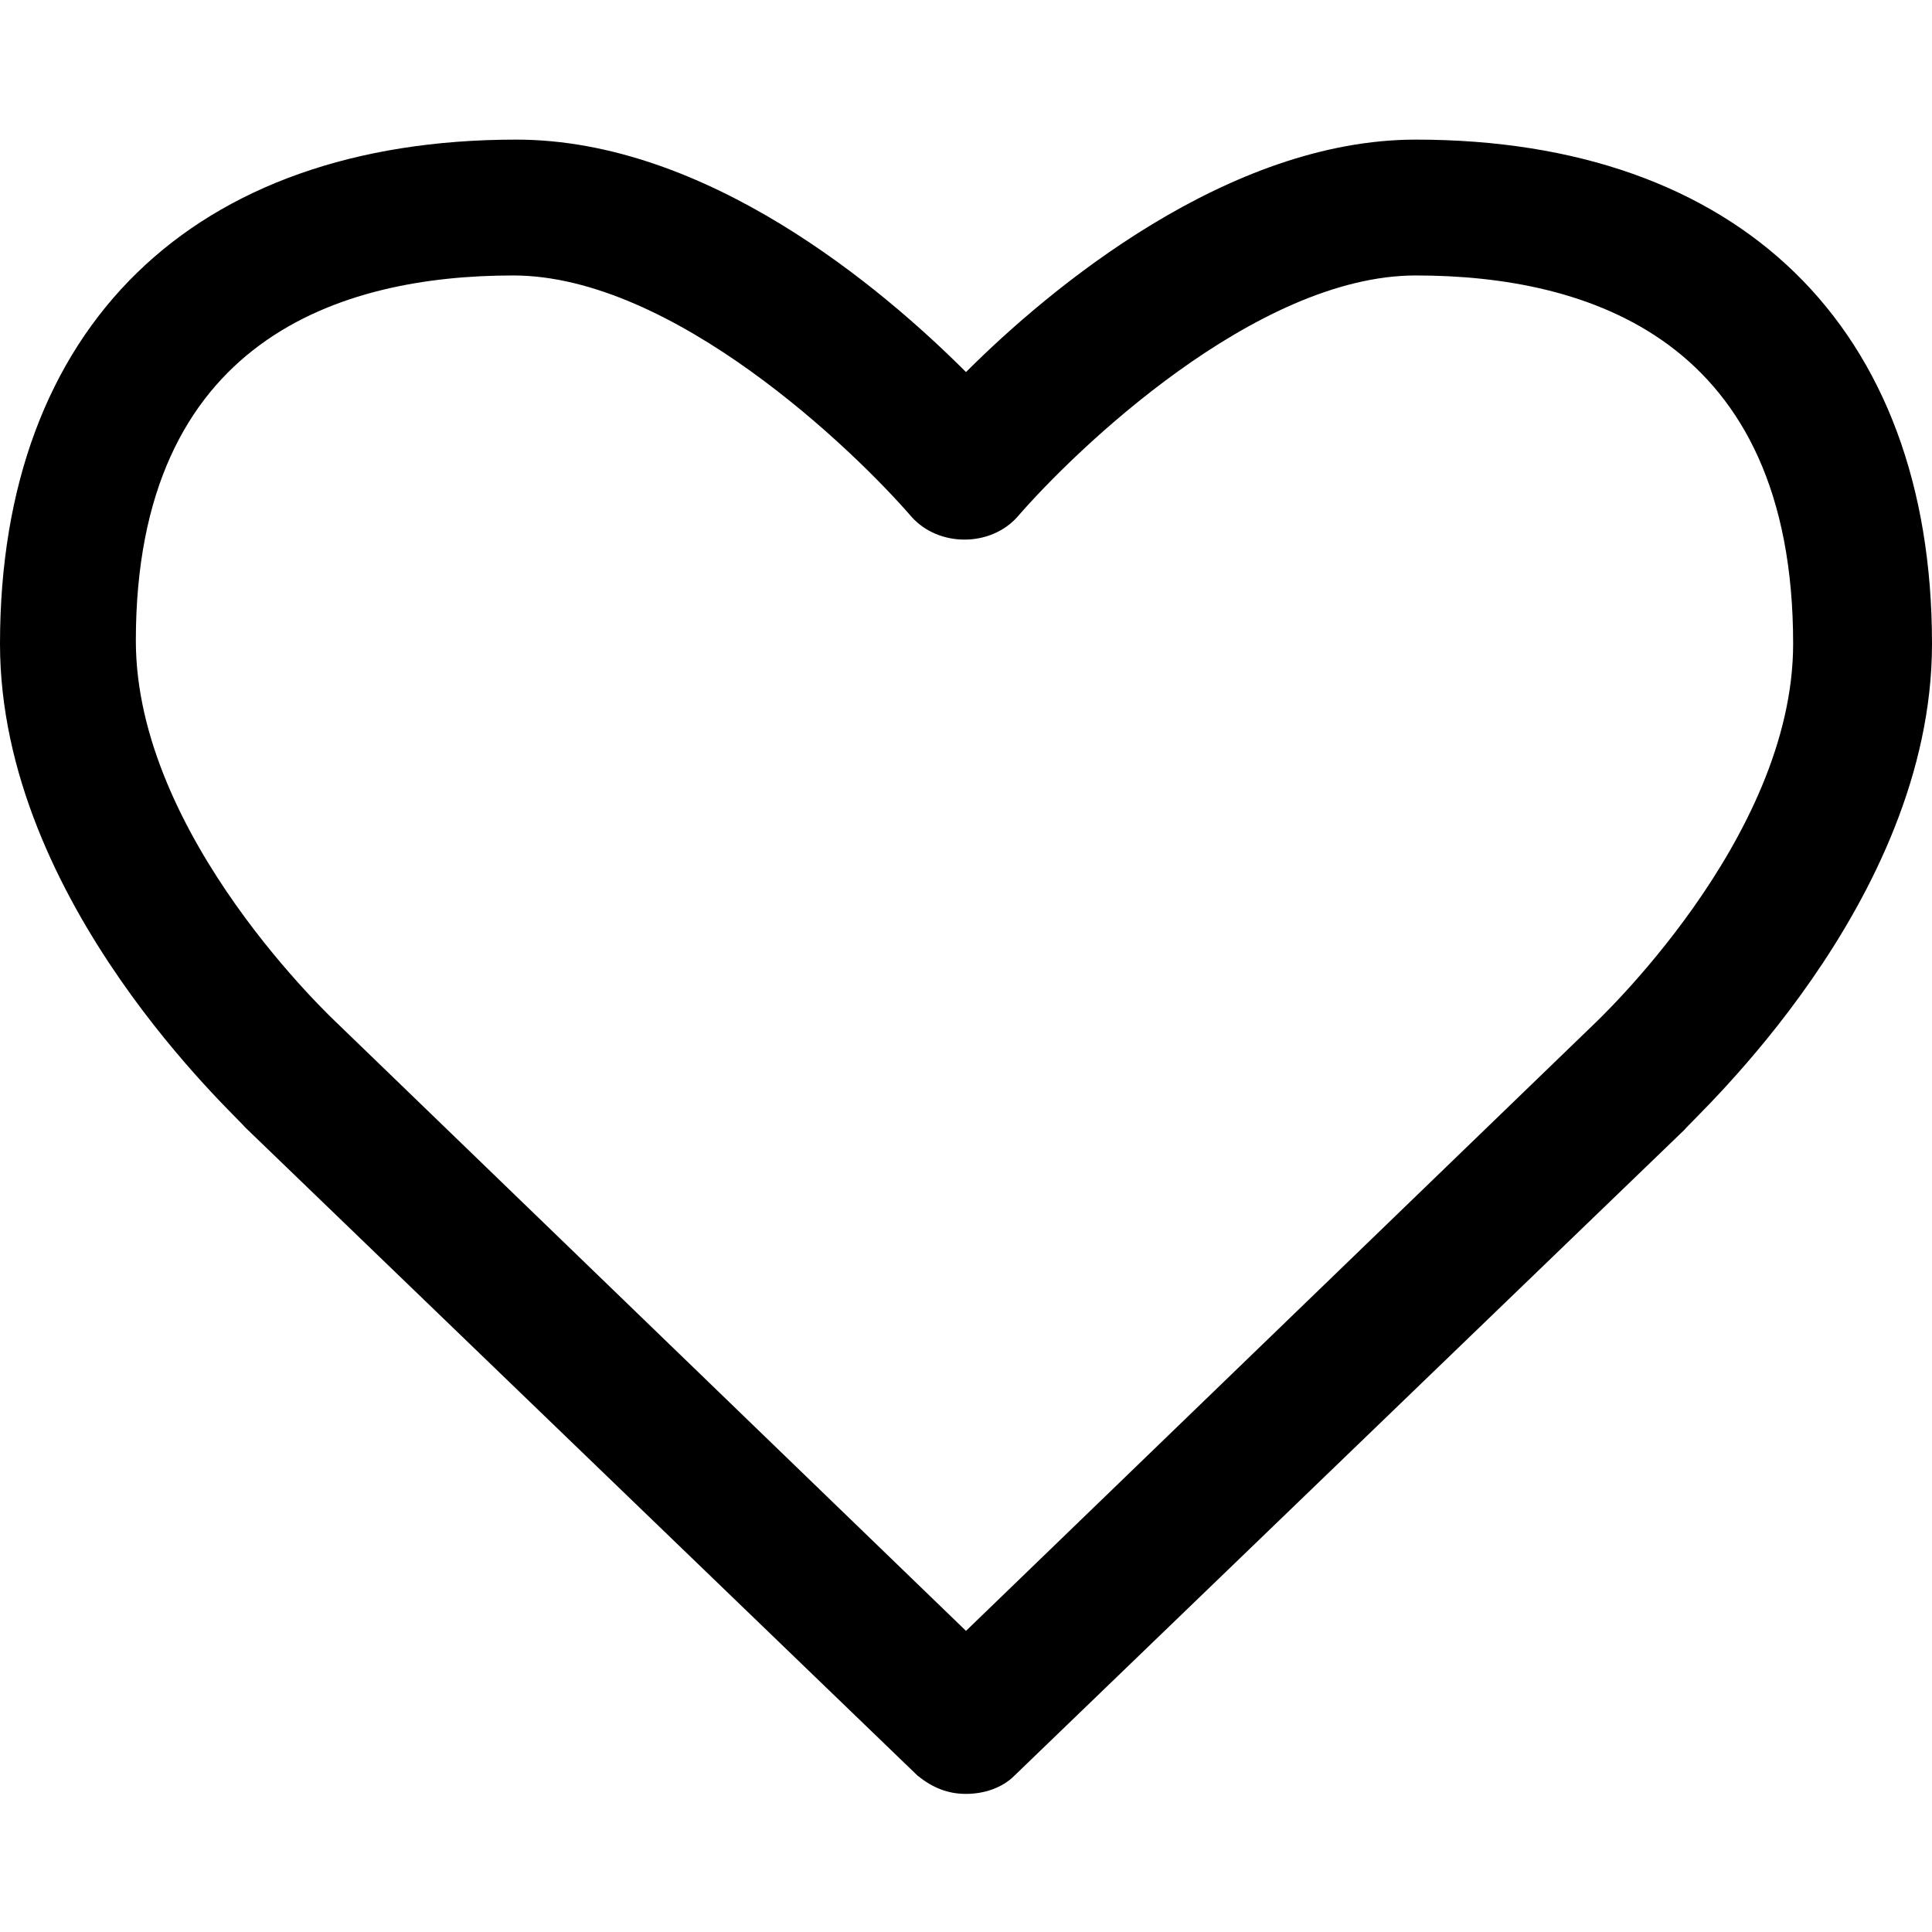 <?xml version="1.0" encoding="UTF-8" standalone="no"?>
<svg width="512px" height="512px" viewBox="0 0 512 512" version="1.1" xmlns="http://www.w3.org/2000/svg" xmlns:xlink="http://www.w3.org/1999/xlink">
    <!-- Generator: Sketch 39.1 (31720) - http://www.bohemiancoding.com/sketch -->
    <title>heart</title>
    <desc>Created with Sketch.</desc>
    <defs></defs>
    <g id="Page-1" stroke="none" stroke-width="1" fill="none" fill-rule="evenodd">
        <g id="heart" fill="#000000">
            <path d="M446.4,299.4 L268.8,470.6 C265.6,473.8 260.8,475.4 256,475.4 C251.2,475.4 247.2,473.8 243.2,470.6 L64.8,298.6 C63.2,296.2 0,239.4 0,170.6 C0,86.6 51.2,37 136.8,37 C187.2,37 233.6,76.2 256,98.6 C278.4,76.2 325.6,37 375.2,37 C460.8,37 512,86.6 512,170.6 C512,239.4 448.8,296.2 446.4,299.4 L446.4,299.4 Z M375.2,73 C332.8,73 284.8,119.4 269.6,137 C262.4,145 248.8,145 241.6,137 C226.4,119.4 178.4,73 136,73 C90.4,73 36,89.8 36,169.8 C36,221.8 88.8,270.6 89.6,271.4 L256,432.2 L421.6,272.2 C422.4,271.4 475.2,222.6 475.2,170.6 C475.2,89.8 420.8,73 375.2,73 L375.2,73 Z" id="Shape"></path>
        </g>
    </g>
</svg>